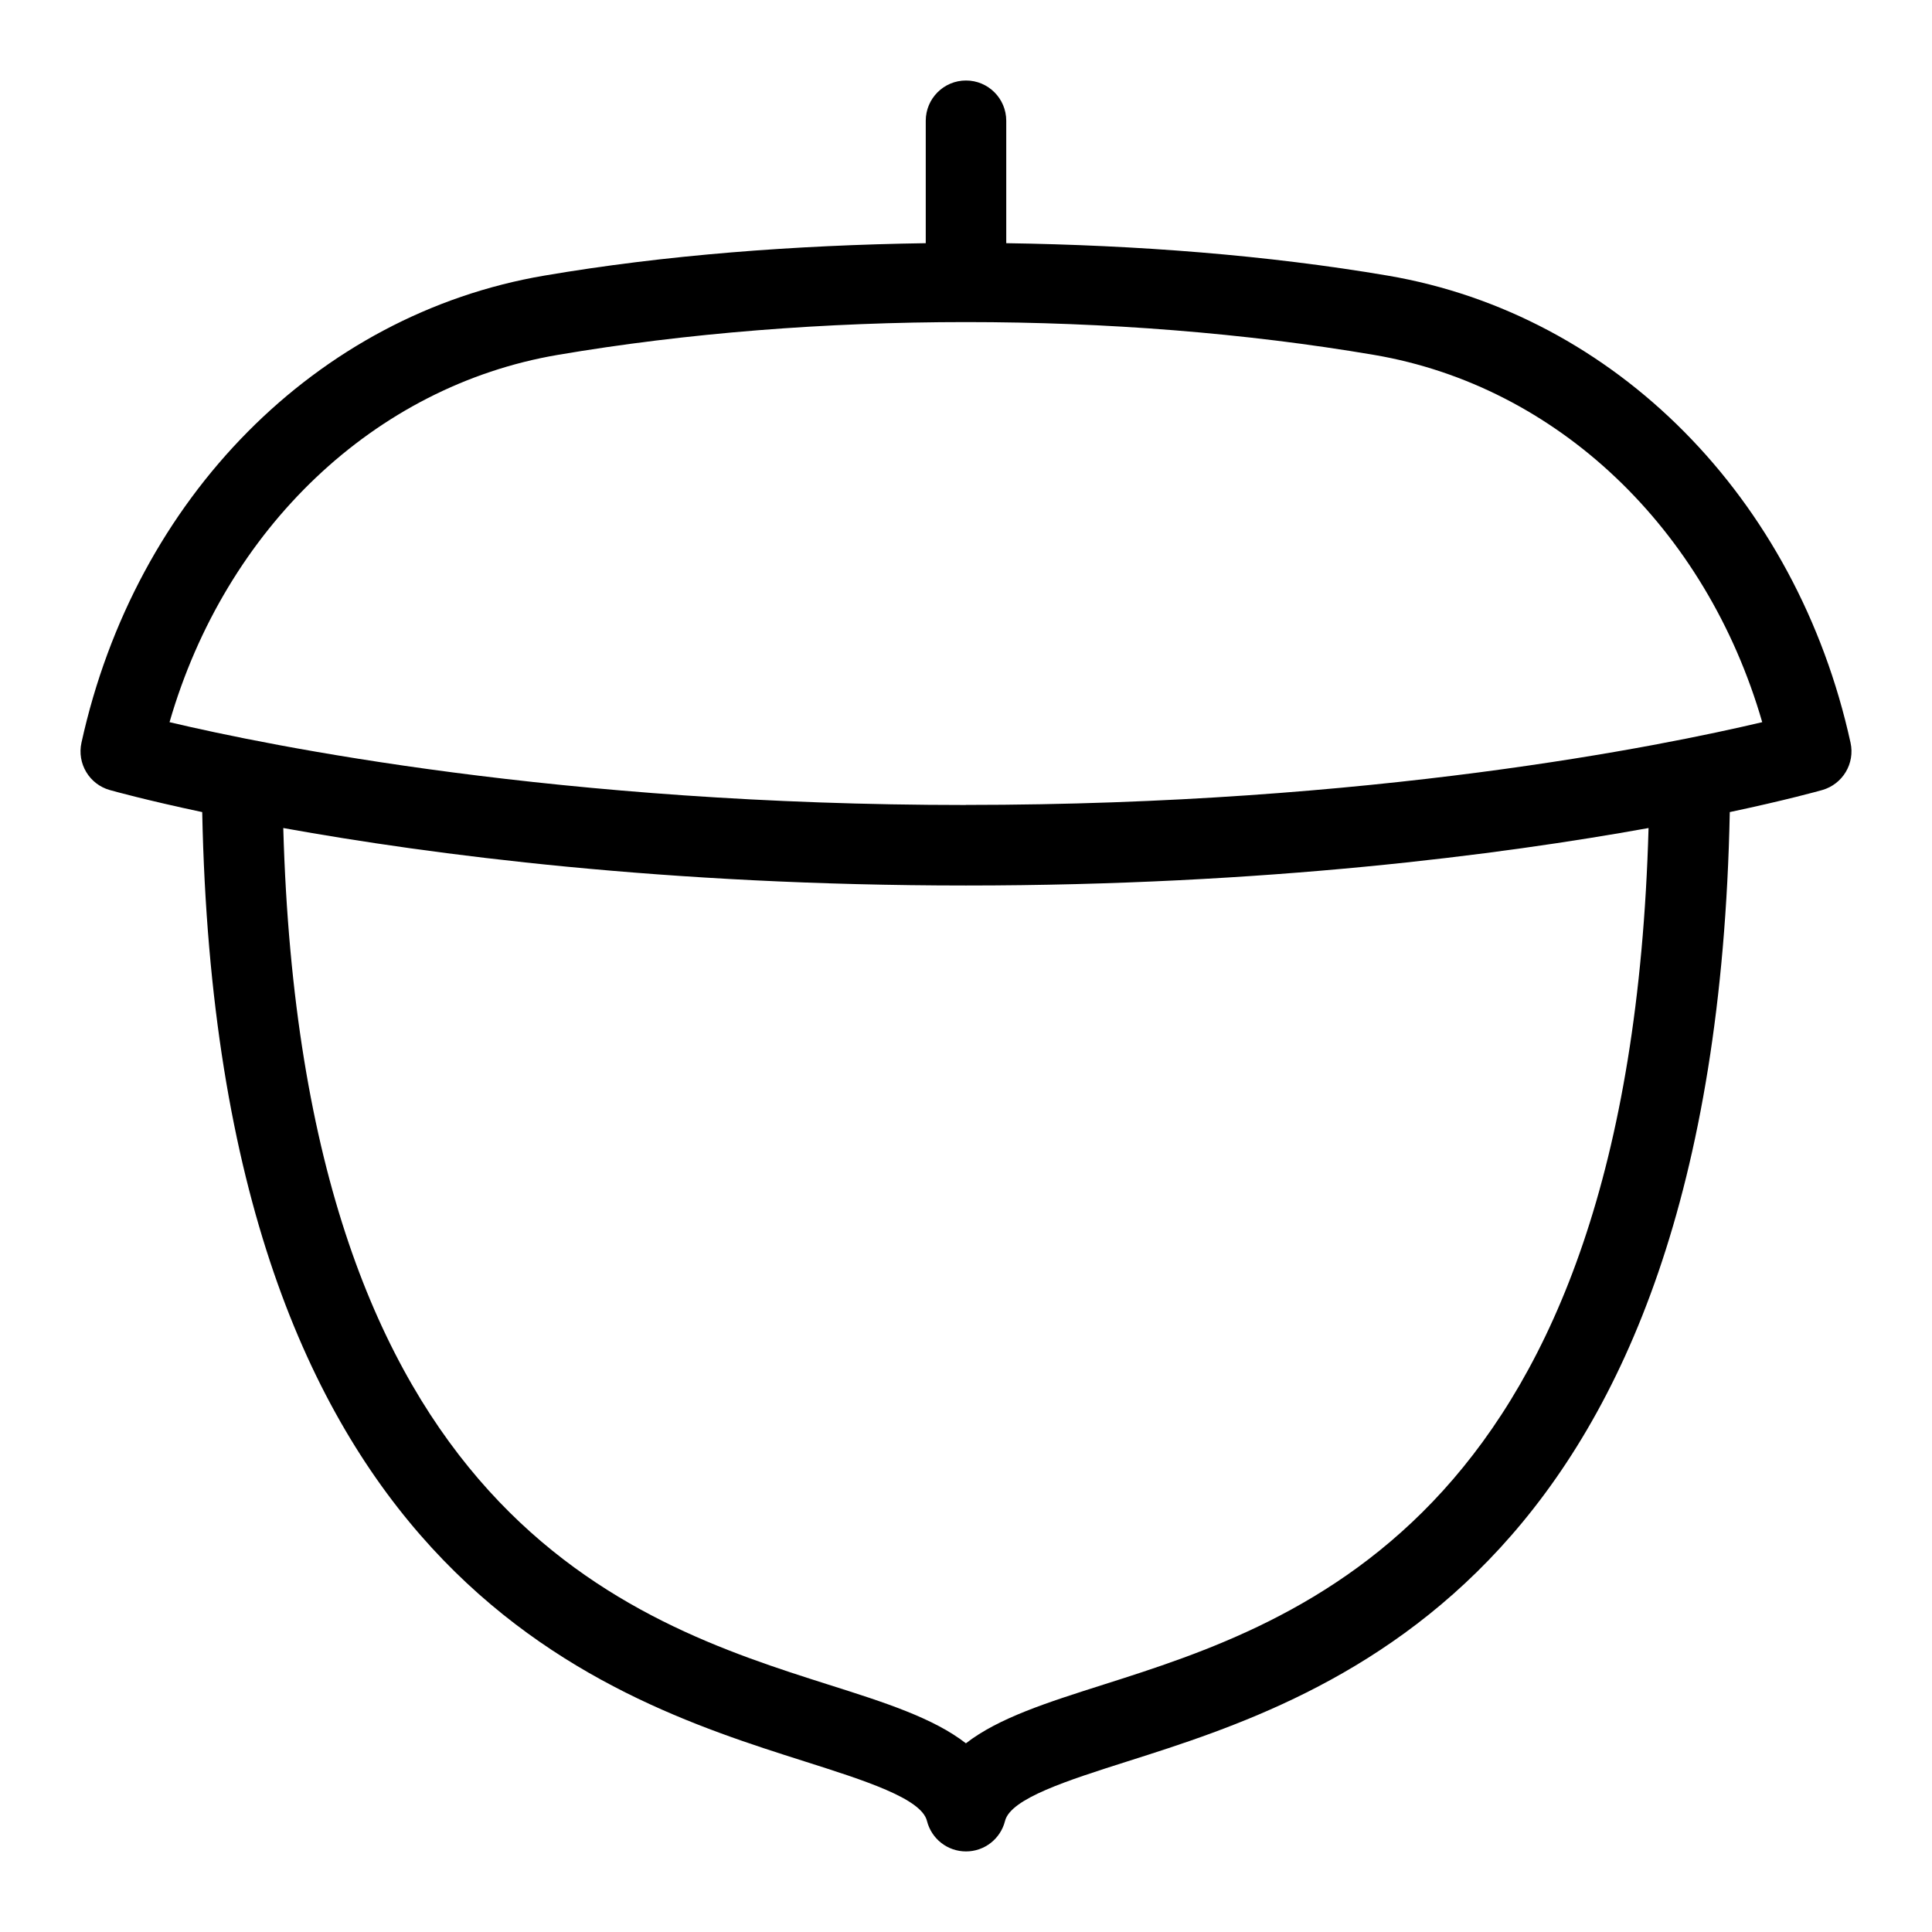 <svg id="Layer_1" viewBox="0 0 24 24" xmlns="http://www.w3.org/2000/svg" data-name="Layer 1"><path d="m22.988 9.226c-.668-3.043-2.924-5.321-5.748-5.802-1.499-.255-3.116-.379-4.74-.403v-1.521c0-.276-.224-.5-.5-.5s-.5.224-.5.5v1.521c-1.624.024-3.241.147-4.74.403-2.824.481-5.08 2.758-5.748 5.802-.057.258.097.516.351.588.05.014.452.126 1.149.274.189 9.462 4.922 10.979 7.478 11.791.749.238 1.456.462 1.525.741.056.223.255.379.485.379s.429-.156.485-.379c.07-.279.777-.503 1.525-.741 2.556-.812 7.289-2.329 7.478-11.791.698-.148 1.099-.26 1.149-.274.254-.073.408-.33.351-.588zm-9.281 11.701c-.698.222-1.303.414-1.708.729-.405-.315-1.01-.508-1.708-.729-2.458-.781-6.533-2.096-6.772-10.641 1.835.331 4.756.714 8.48.714s6.645-.383 8.48-.714c-.239 8.545-4.314 9.86-6.772 10.641zm-1.708-10.927c-5.038 0-8.651-.735-9.893-1.029.696-2.406 2.546-4.174 4.82-4.562 3.196-.544 6.948-.544 10.145 0 2.274.388 4.124 2.156 4.82 4.562-1.239.293-4.846 1.028-9.893 1.028z"/></svg>